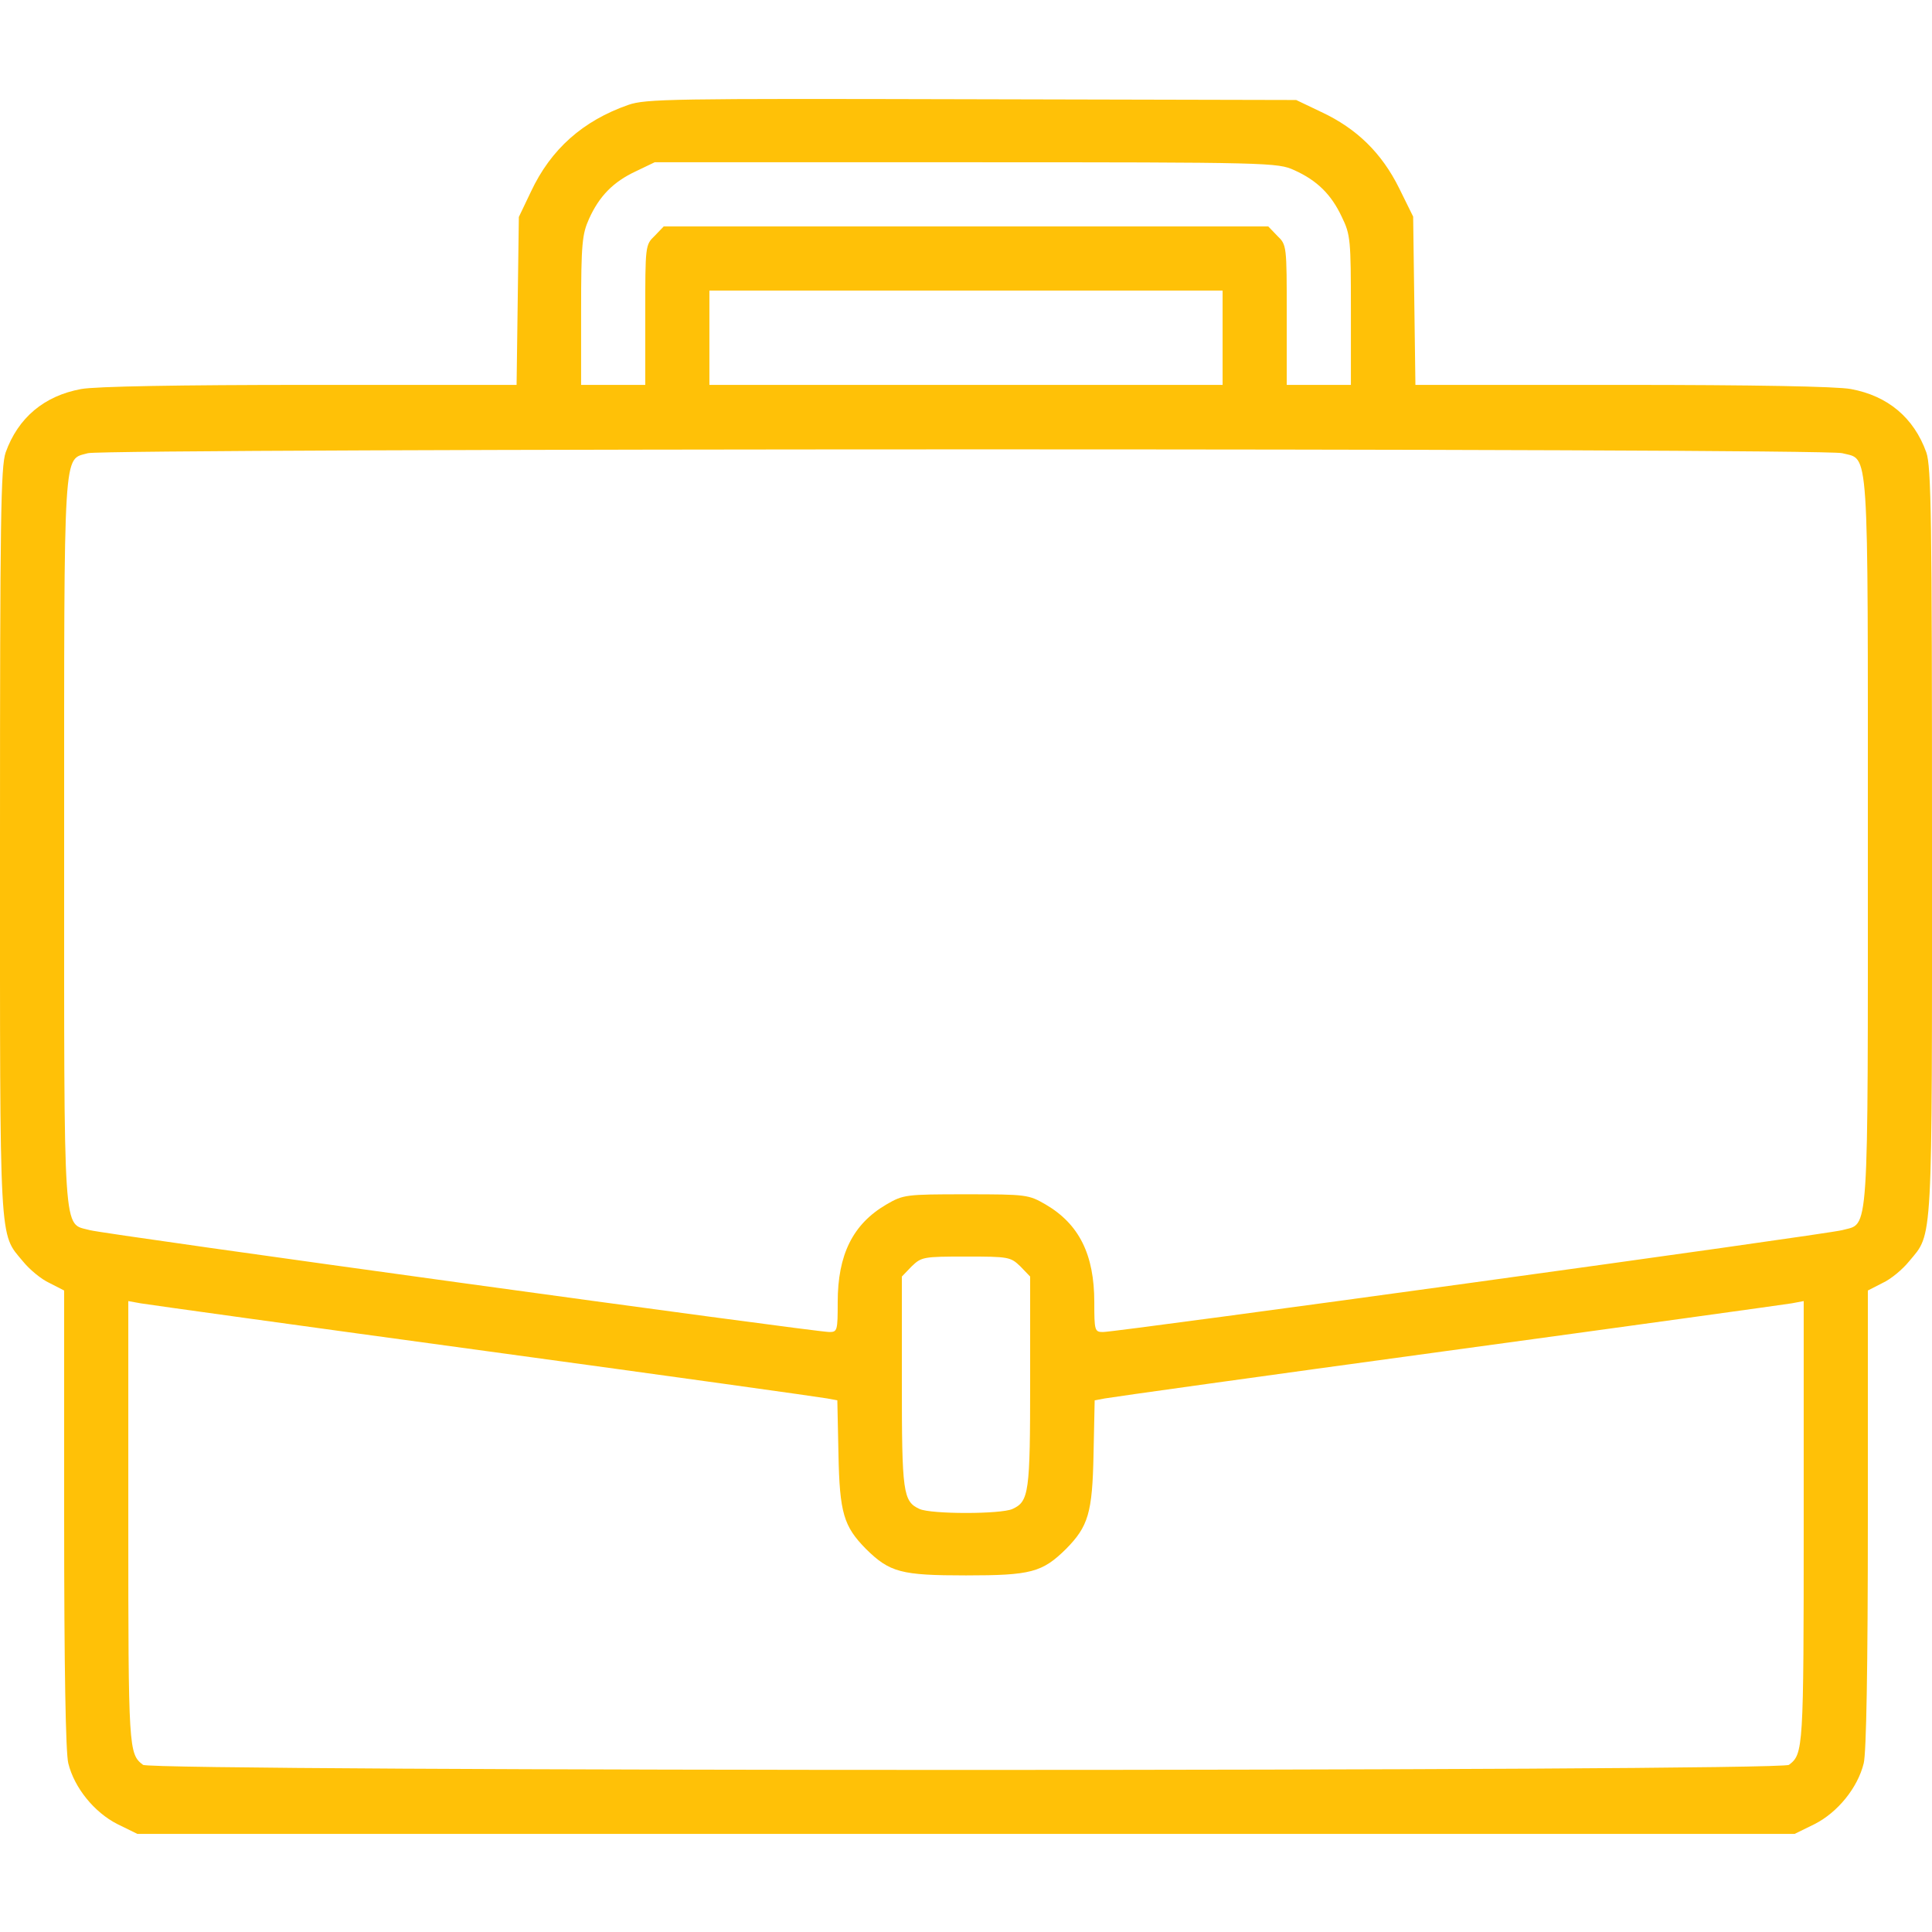 <?xml version="1.0" standalone="no"?>
<!DOCTYPE svg PUBLIC "-//W3C//DTD SVG 20010904//EN"
 "http://www.w3.org/TR/2001/REC-SVG-20010904/DTD/svg10.dtd">
<svg version="1.0" xmlns="http://www.w3.org/2000/svg"
 width="512pt" height="512pt" viewBox="0 0 512 512"
 preserveAspectRatio="xMidYMid meet">

<g transform="translate(0,512) scale(0.1,-0.1)"
fill="#000000" stroke="none">
<path fill = '#ffc107' d="M1665 4842 c-120 -42 -205 -117 -258 -230 l-32 -67 -3 -222 -3 -223
-548 0 c-348 0 -569 -4 -606 -11 -98 -18 -167 -76 -200 -168 -13 -38 -15 -173
-15 -1030 0 -1086 -3 -1037 61 -1114 17 -21 48 -47 70 -57 l39 -20 0 -606 c0
-393 4 -620 11 -647 16 -65 69 -130 130 -161 l53 -26 2196 0 2196 0 53 26 c61
31 114 96 130 161 7 27 11 254 11 647 l0 606 39 20 c22 10 53 36 70 57 64 77
61 28 61 1114 0 857 -2 992 -15 1030 -33 92 -102 150 -200 168 -37 7 -258 11
-606 11 l-548 0 -3 223 -3 223 -37 75 c-46 93 -112 158 -206 202 l-67 32 -860
2 c-796 2 -864 1 -910 -15z m1765 -173 c60 -27 98 -64 126 -124 23 -47 24 -61
24 -247 l0 -198 -85 0 -85 0 0 185 c0 184 0 186 -25 210 l-24 25 -801 0 -801
0 -24 -25 c-25 -24 -25 -26 -25 -210 l0 -185 -85 0 -85 0 0 198 c0 177 3 202
21 242 27 60 64 98 124 126 l50 24 825 0 c808 0 826 -1 870 -21z m-190 -444
l0 -125 -680 0 -680 0 0 125 0 125 680 0 680 0 0 -125z m1642 -306 c72 -19 68
42 68 -1029 0 -1071 4 -1010 -68 -1030 -39 -11 -1921 -270 -1959 -270 -22 0
-23 4 -23 79 0 126 -40 207 -129 259 -45 26 -50 27 -211 27 -161 0 -166 -1
-211 -27 -89 -52 -129 -133 -129 -259 0 -75 -1 -79 -22 -79 -39 0 -1921 259
-1960 270 -72 20 -68 -41 -68 1030 0 1062 -3 1010 63 1029 47 13 4601 14 4649
0z m-2178 -2155 l26 -27 0 -278 c0 -295 -3 -318 -47 -338 -31 -14 -215 -14
-246 0 -44 20 -47 43 -47 338 l0 278 26 27 c26 25 31 26 144 26 113 0 118 -1
144 -26z m-1419 -224 c484 -66 892 -123 907 -126 l27 -5 3 -142 c3 -157 14
-192 73 -252 63 -62 93 -70 265 -70 172 0 202 8 265 70 59 60 70 95 73 252 l3
142 27 5 c15 3 423 60 907 126 484 66 895 123 913 126 l32 6 0 -587 c0 -602
-1 -613 -39 -642 -23 -18 -4339 -18 -4362 0 -38 29 -39 40 -39 642 l0 587 33
-6 c17 -3 428 -60 912 -126z"/>
</g>
</svg>

